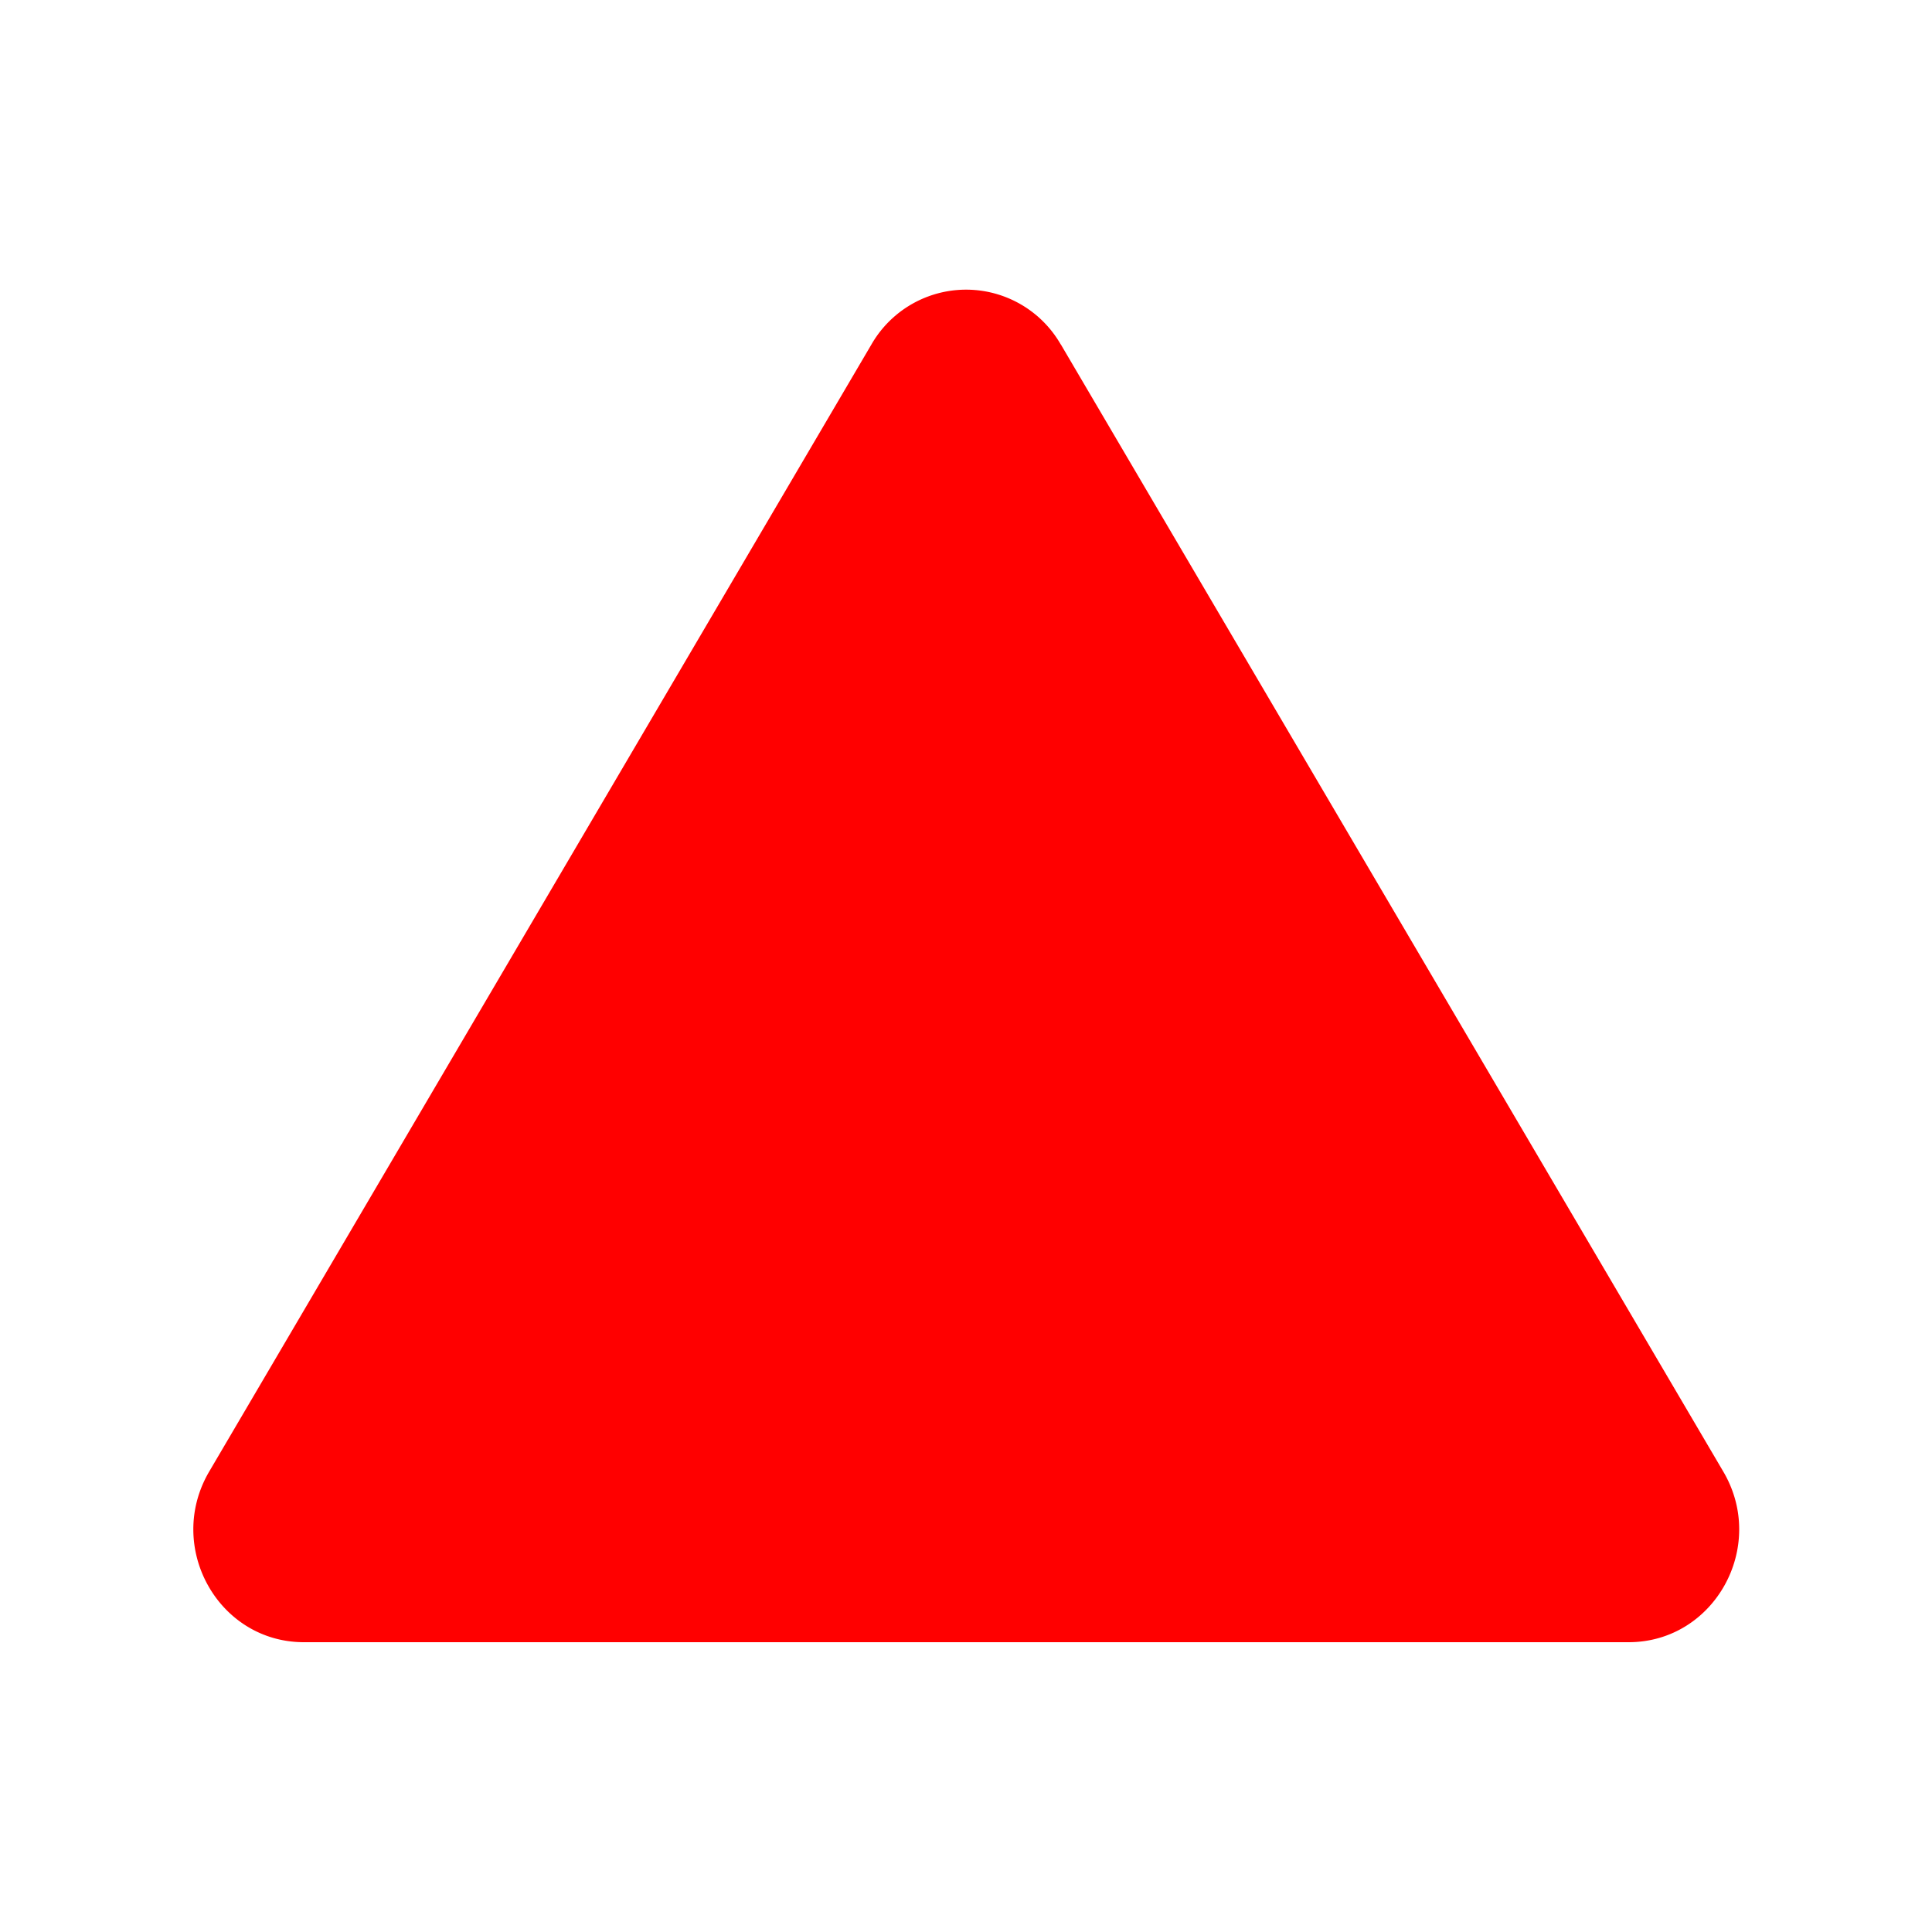 <svg
    width="80"
    height="80"
    fill="#FF0000"
    viewBox="0 0 20 20"
    xmlns="http://www.w3.org/2000/svg"
>
    <path
        fillRule="evenodd"
        d="M9.938 4.016a.146.146 0 00-.054.057L3.027 15.74a.176.176 0 00-.002.183c.016.03.037.05.054.06.015.01.034.017.066.017h13.713a.12.12 0 00.066-.017.163.163 0 00.055-.06.176.176 0 00-.003-.183L10.12 4.073a.146.146 0 00-.054-.057.13.13 0 00-.063-.016.13.13 0 00-.064.016zm1.043-.45a1.13 1.13 0 00-1.96 0L2.166 15.233c-.457.778.091 1.767.98 1.767h13.713c.889 0 1.438-.99.98-1.767L10.982 3.566z"
        clipRule="evenodd"
    ></path>
    <rect width="2" height="2" x="9.002" y="13" rx="1"></rect>
    <path d="M9.1 7.995a.905.905 0 111.8 0l-.35 3.507a.553.553 0 01-1.1 0L9.1 7.995z"></path>
</svg>
